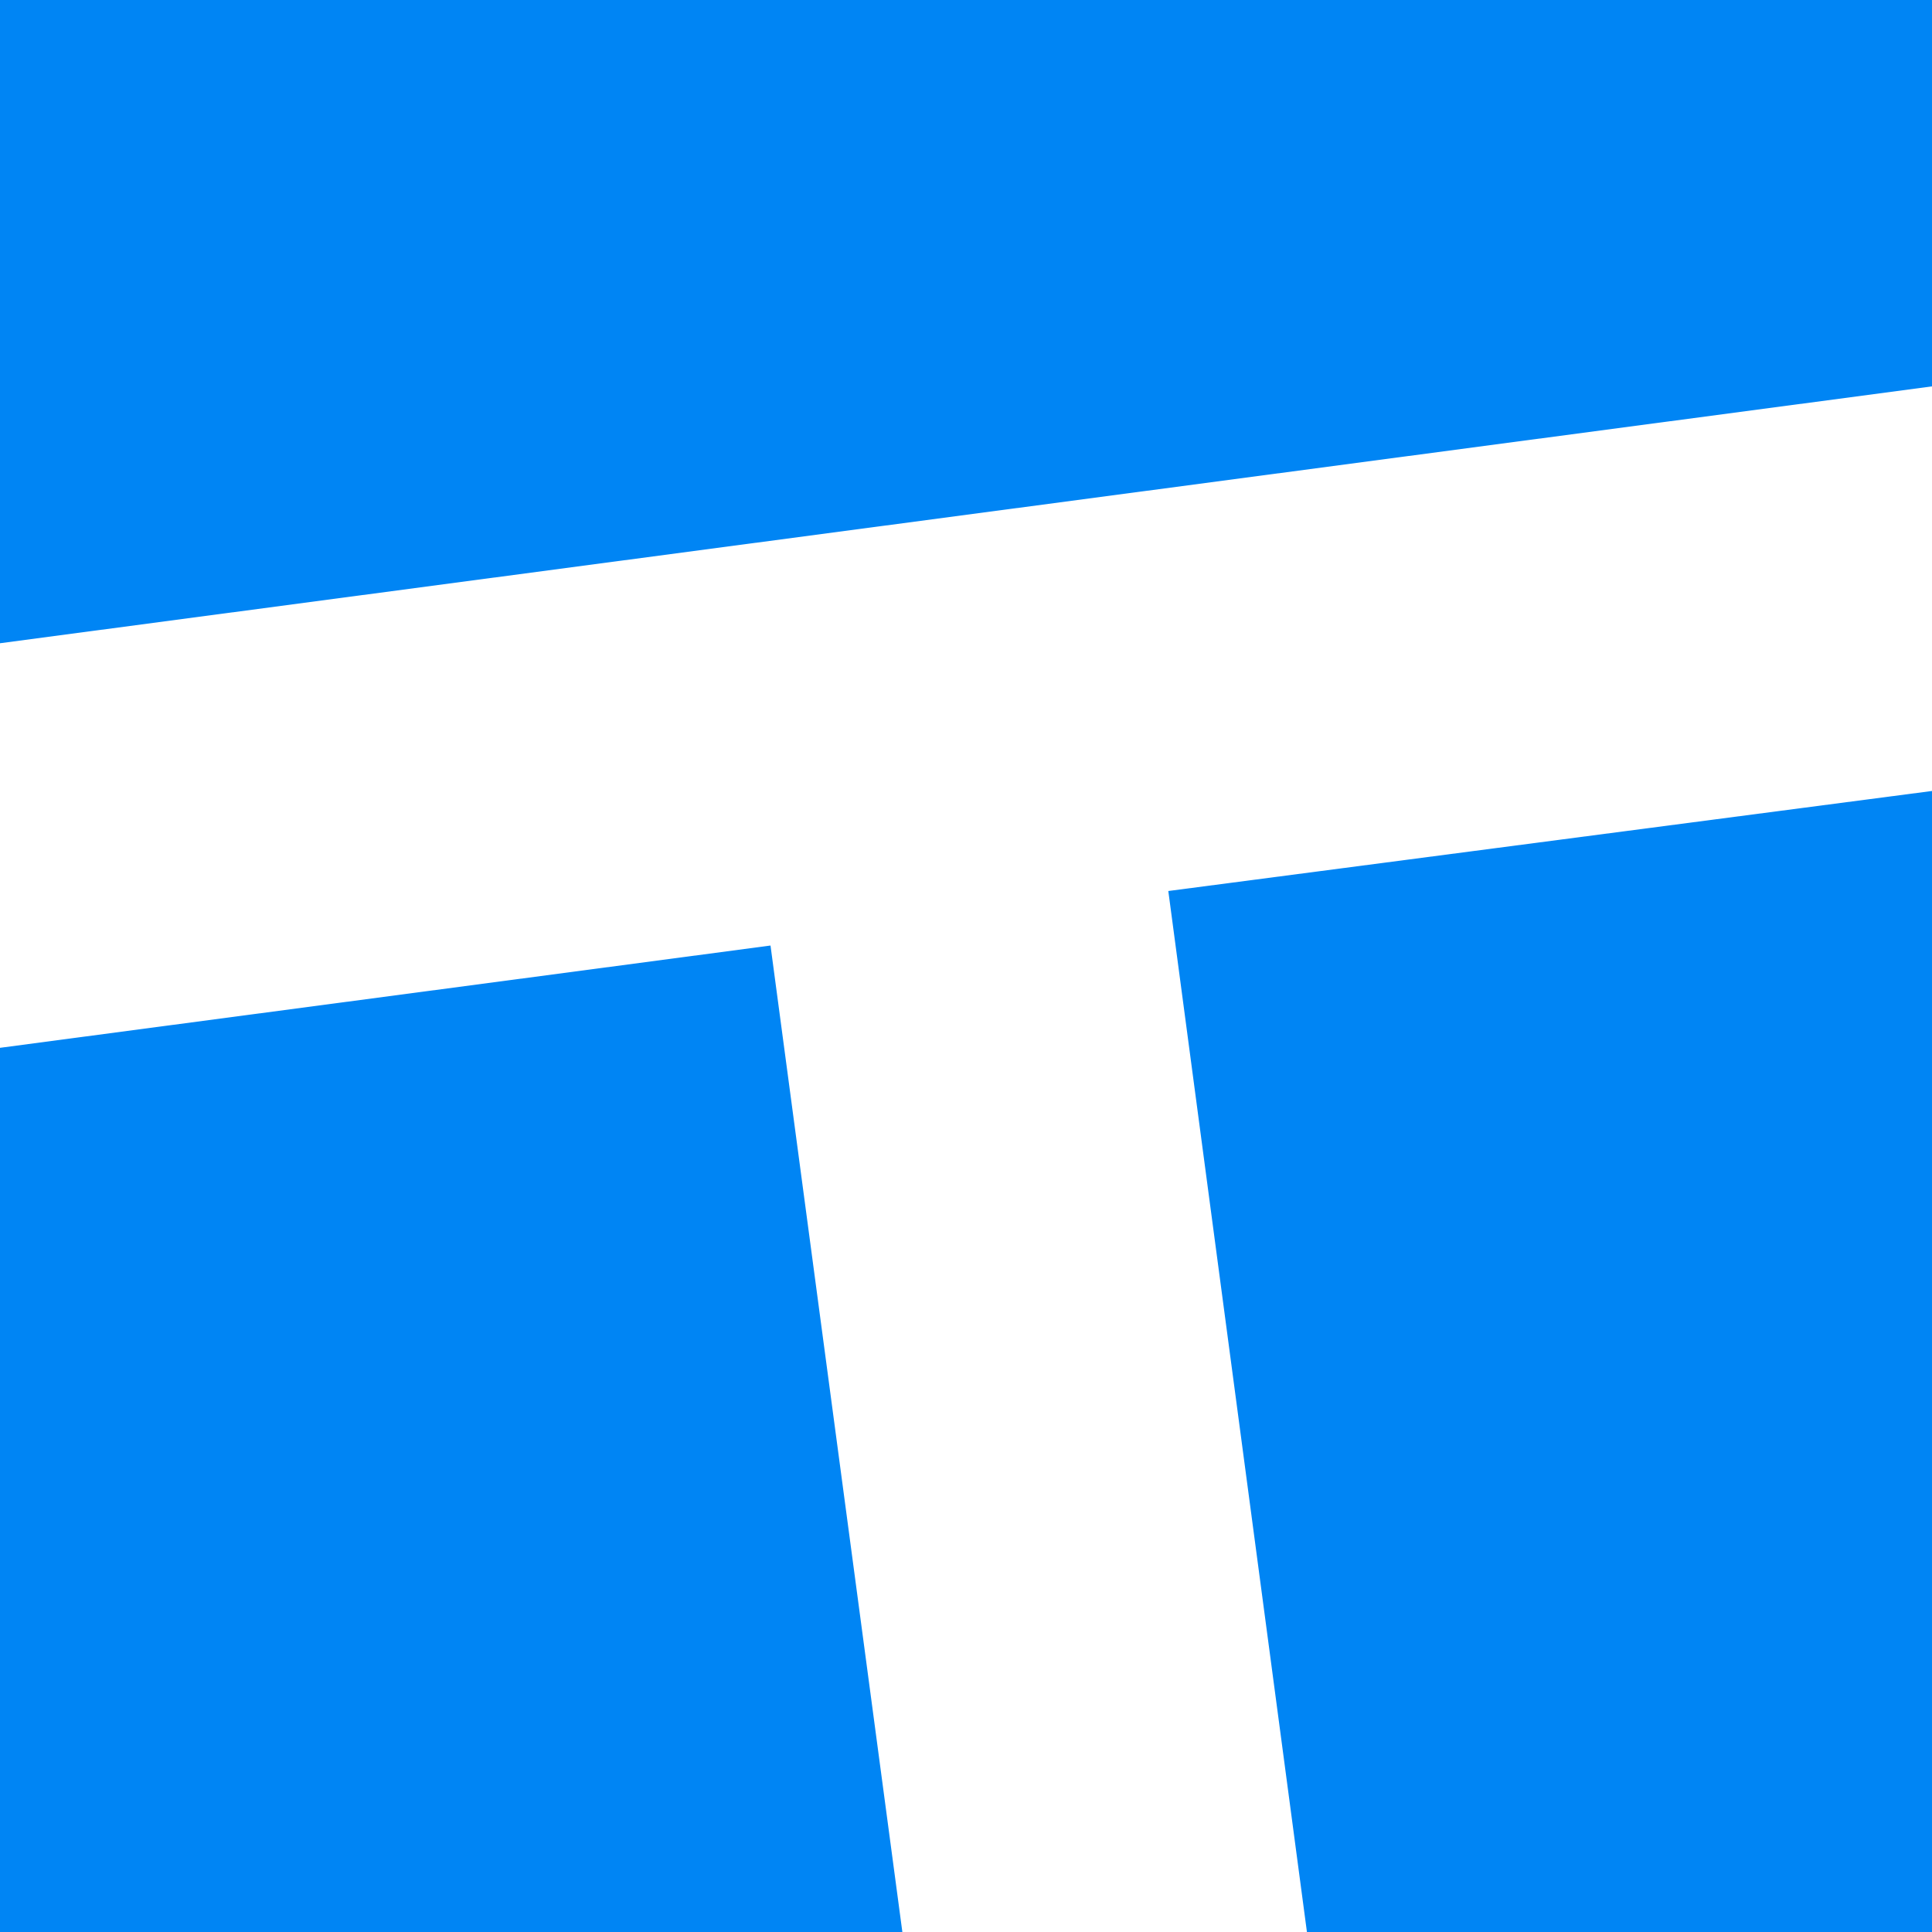 <svg width="49" height="49" viewBox="0 0 49 49" fill="none" xmlns="http://www.w3.org/2000/svg">
<g clip-path="url(#clip0_5361_8671)">
<path fill-rule="evenodd" clip-rule="evenodd" d="M0 0H49V9.8L0 16.314V0ZM49 20.061V49H22.886H33.147L29.631 22.598L49 20.061ZM22.886 49H0V26.575L19.542 23.981L22.886 49Z" fill="#0085F4"/>
</g>
<defs>
<clipPath id="clip0_5361_8671">
<rect width="49" height="49" fill="white"/>
</clipPath>
</defs>
</svg>
